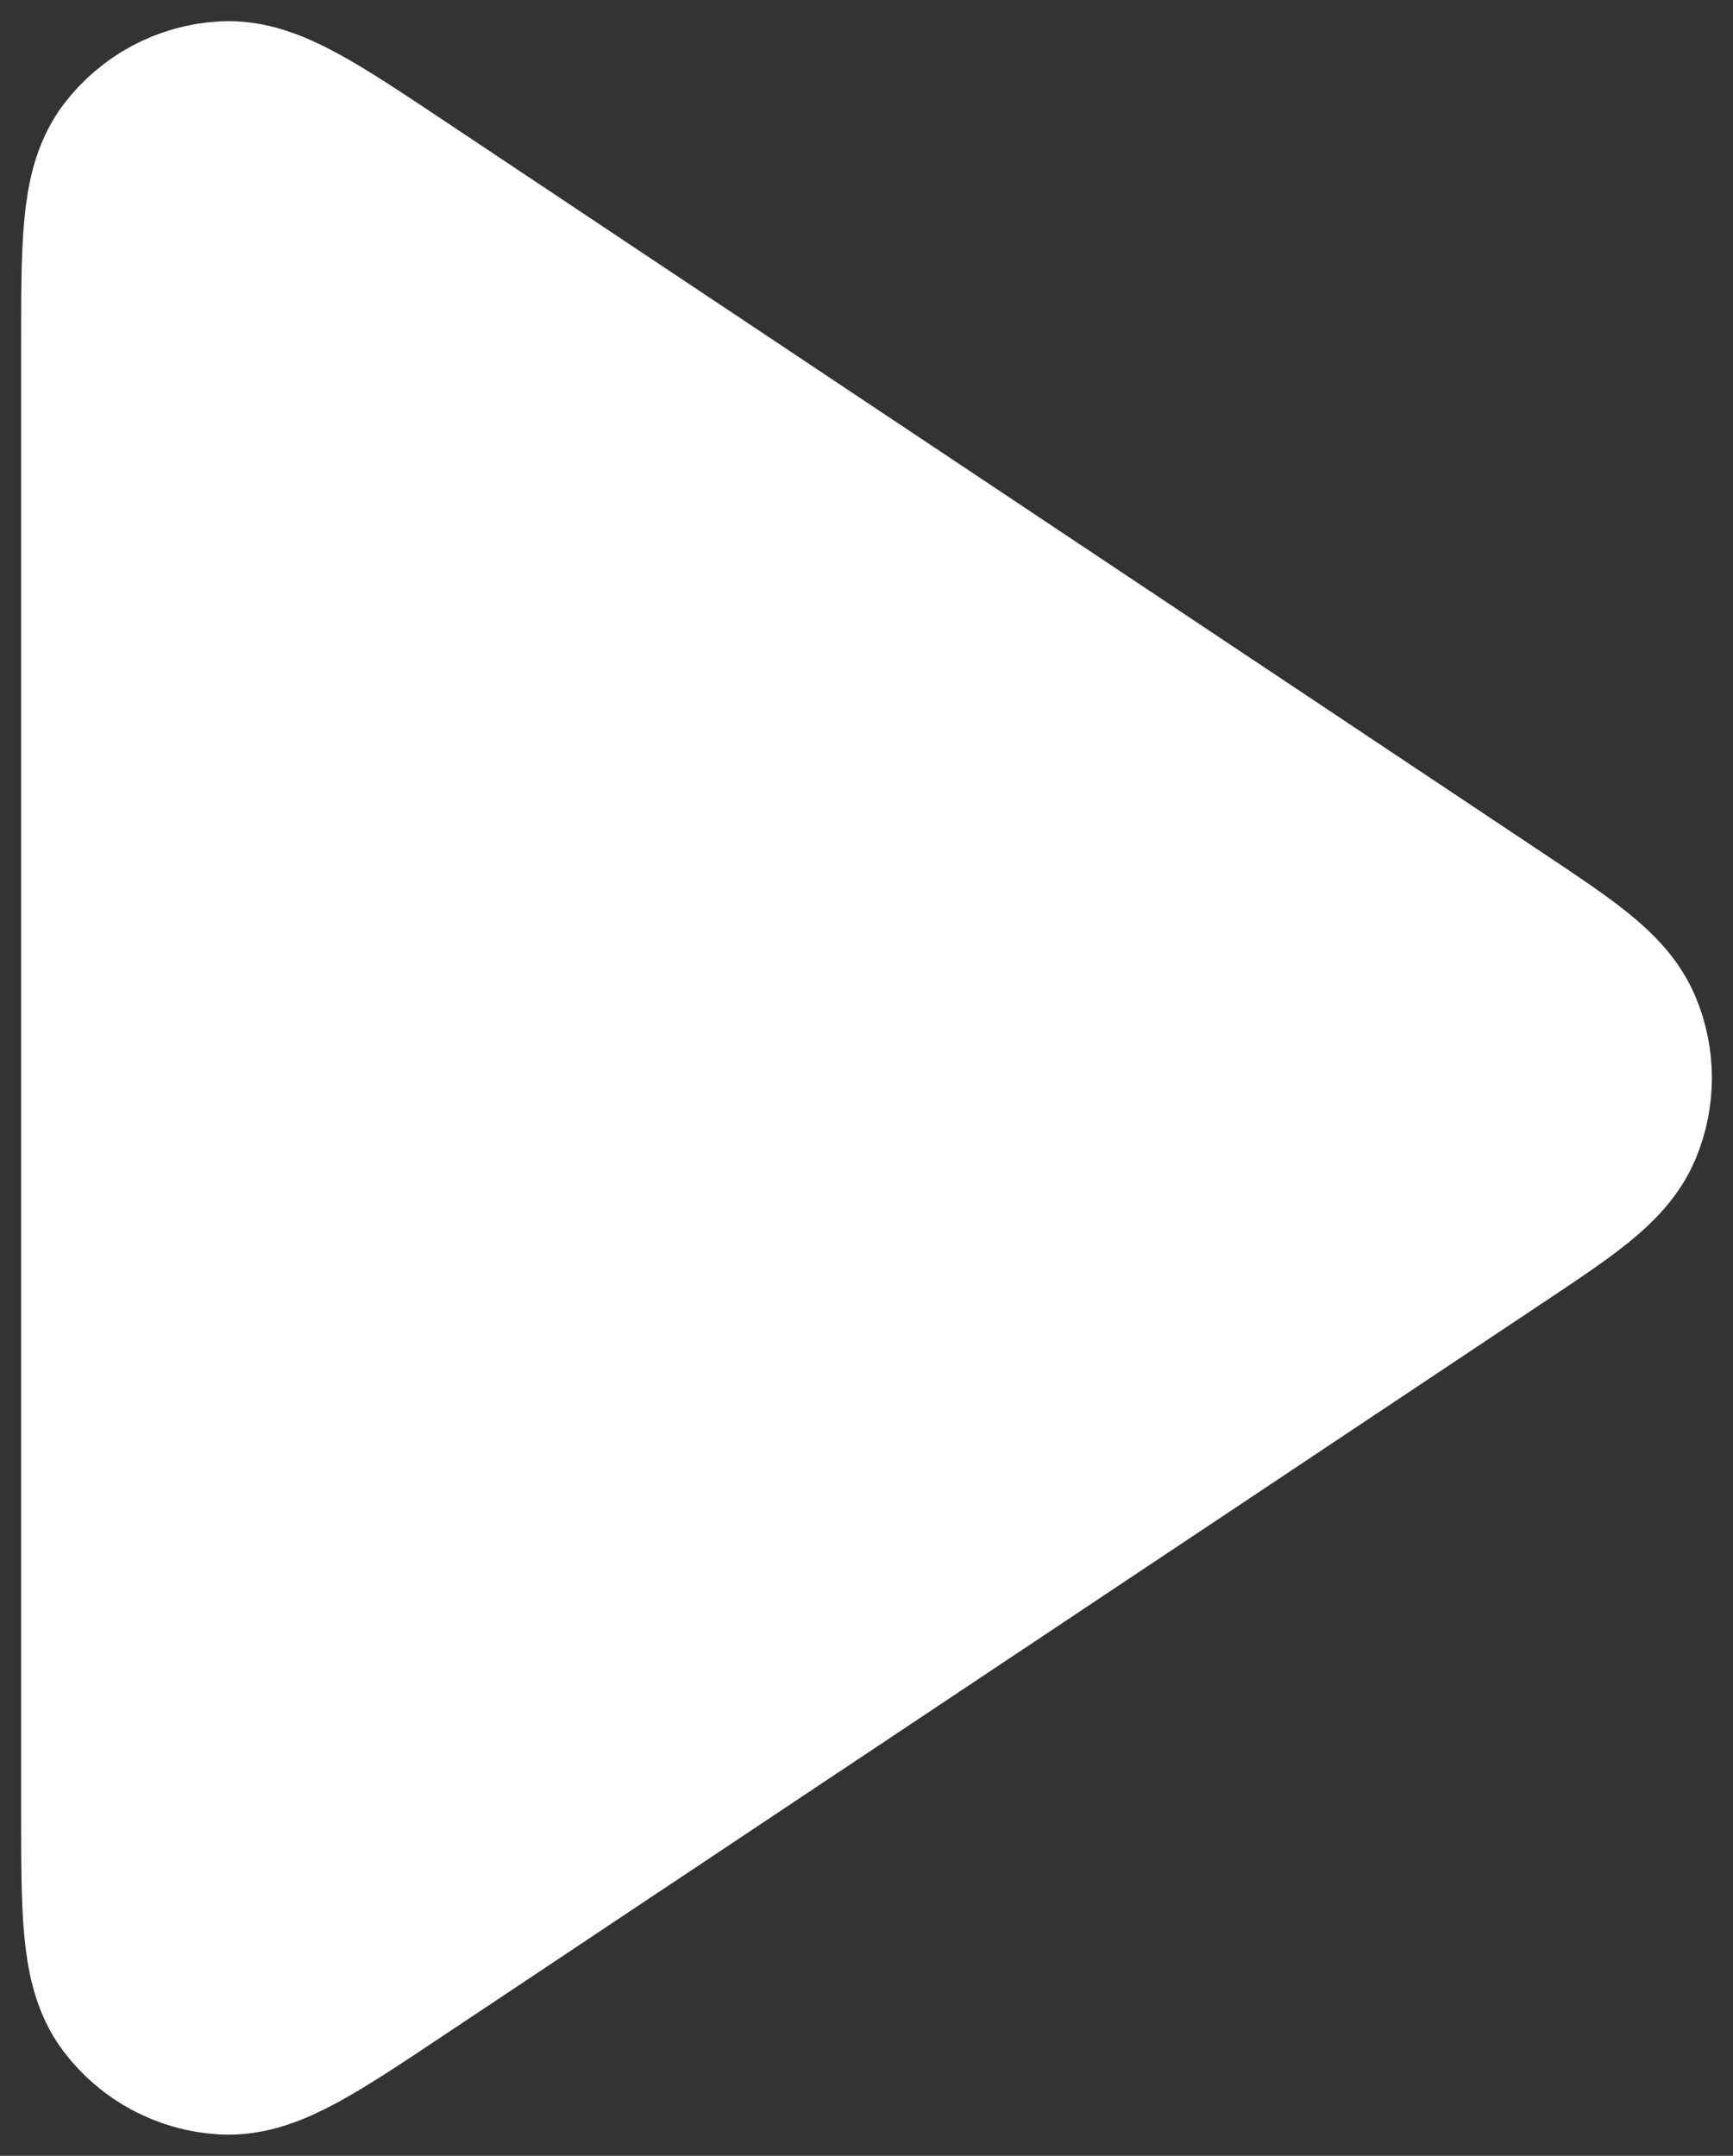 <svg width="41" height="51" viewBox="0 0 41 51" fill="none" xmlns="http://www.w3.org/2000/svg">
    <rect x="0" y="0" width="41" height="51" fill="#333333" stroke="none"/>
    <path d="M3 8.225C3 5.832 3 4.635 3.499 3.976C3.934 3.401 4.599 3.046 5.318 3.003C6.144 2.953 7.14 3.617 9.132 4.944L35.056 22.22C36.702 23.316 37.525 23.865 37.812 24.556C38.063 25.16 38.063 25.84 37.812 26.444C37.525 27.135 36.702 27.684 35.056 28.78L9.132 46.056C7.14 47.383 6.144 48.047 5.318 47.997C4.599 47.955 3.934 47.599 3.499 47.024C3 46.365 3 45.168 3 42.775V8.225Z" fill="white" stroke="white" stroke-width="5" stroke-linecap="round" stroke-linejoin="round"/>
</svg>
